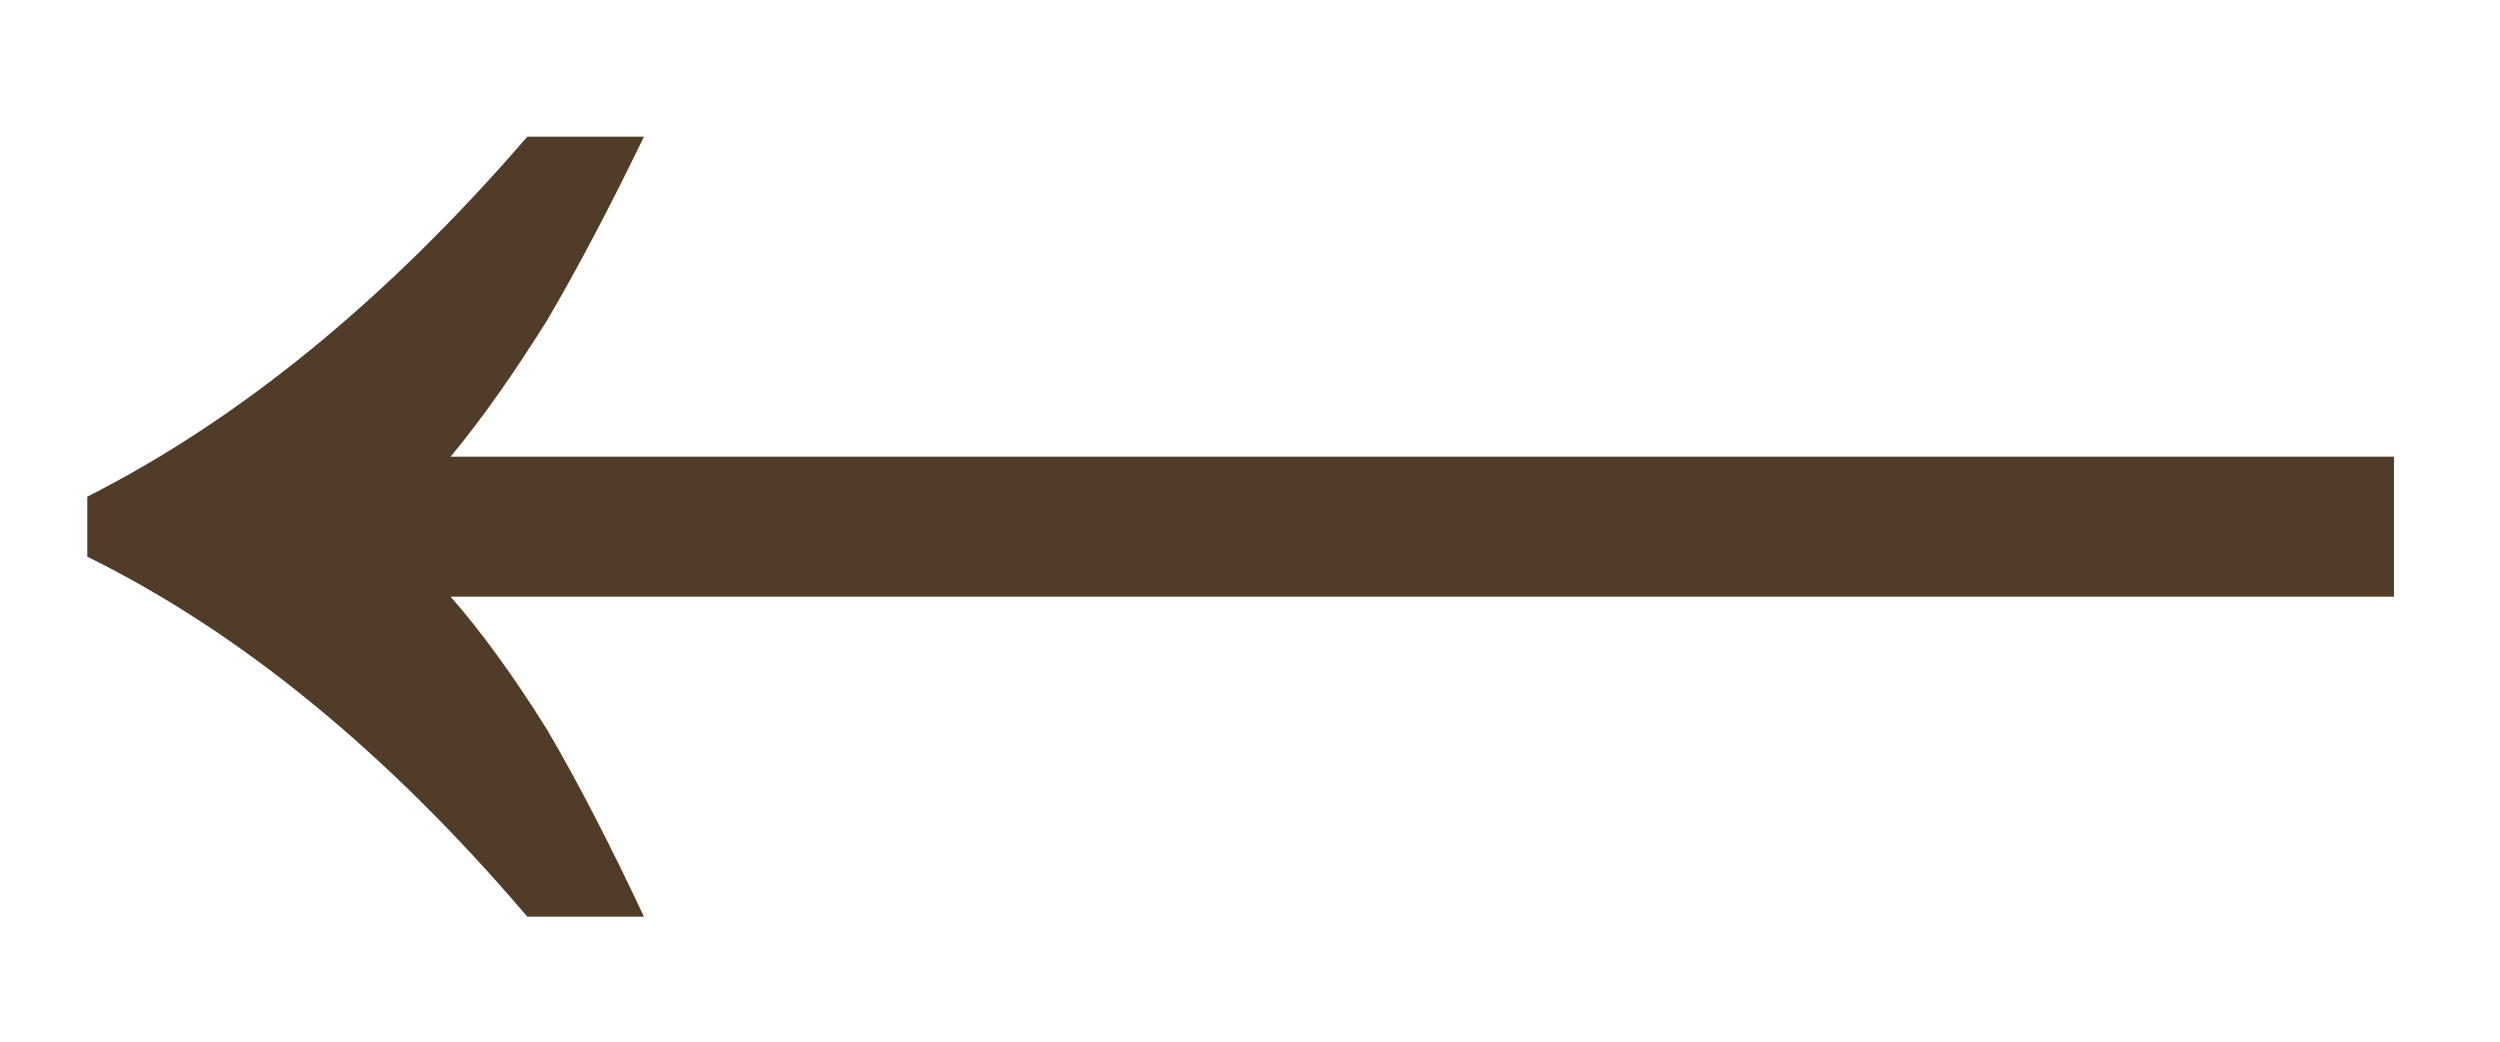 <svg width="12" height="5" viewBox="0 0 12 5" fill="none" xmlns="http://www.w3.org/2000/svg">
<path d="M3.091 4.4C2.931 4.059 2.777 3.76 2.627 3.504C2.467 3.248 2.313 3.035 2.163 2.864H11.491V2.192H2.163C2.313 2.011 2.467 1.792 2.627 1.536C2.777 1.28 2.931 0.987 3.091 0.656H2.531C1.859 1.435 1.155 2.011 0.419 2.384V2.672C1.155 3.035 1.859 3.611 2.531 4.4H3.091Z" fill="#513C27"/>
</svg>
